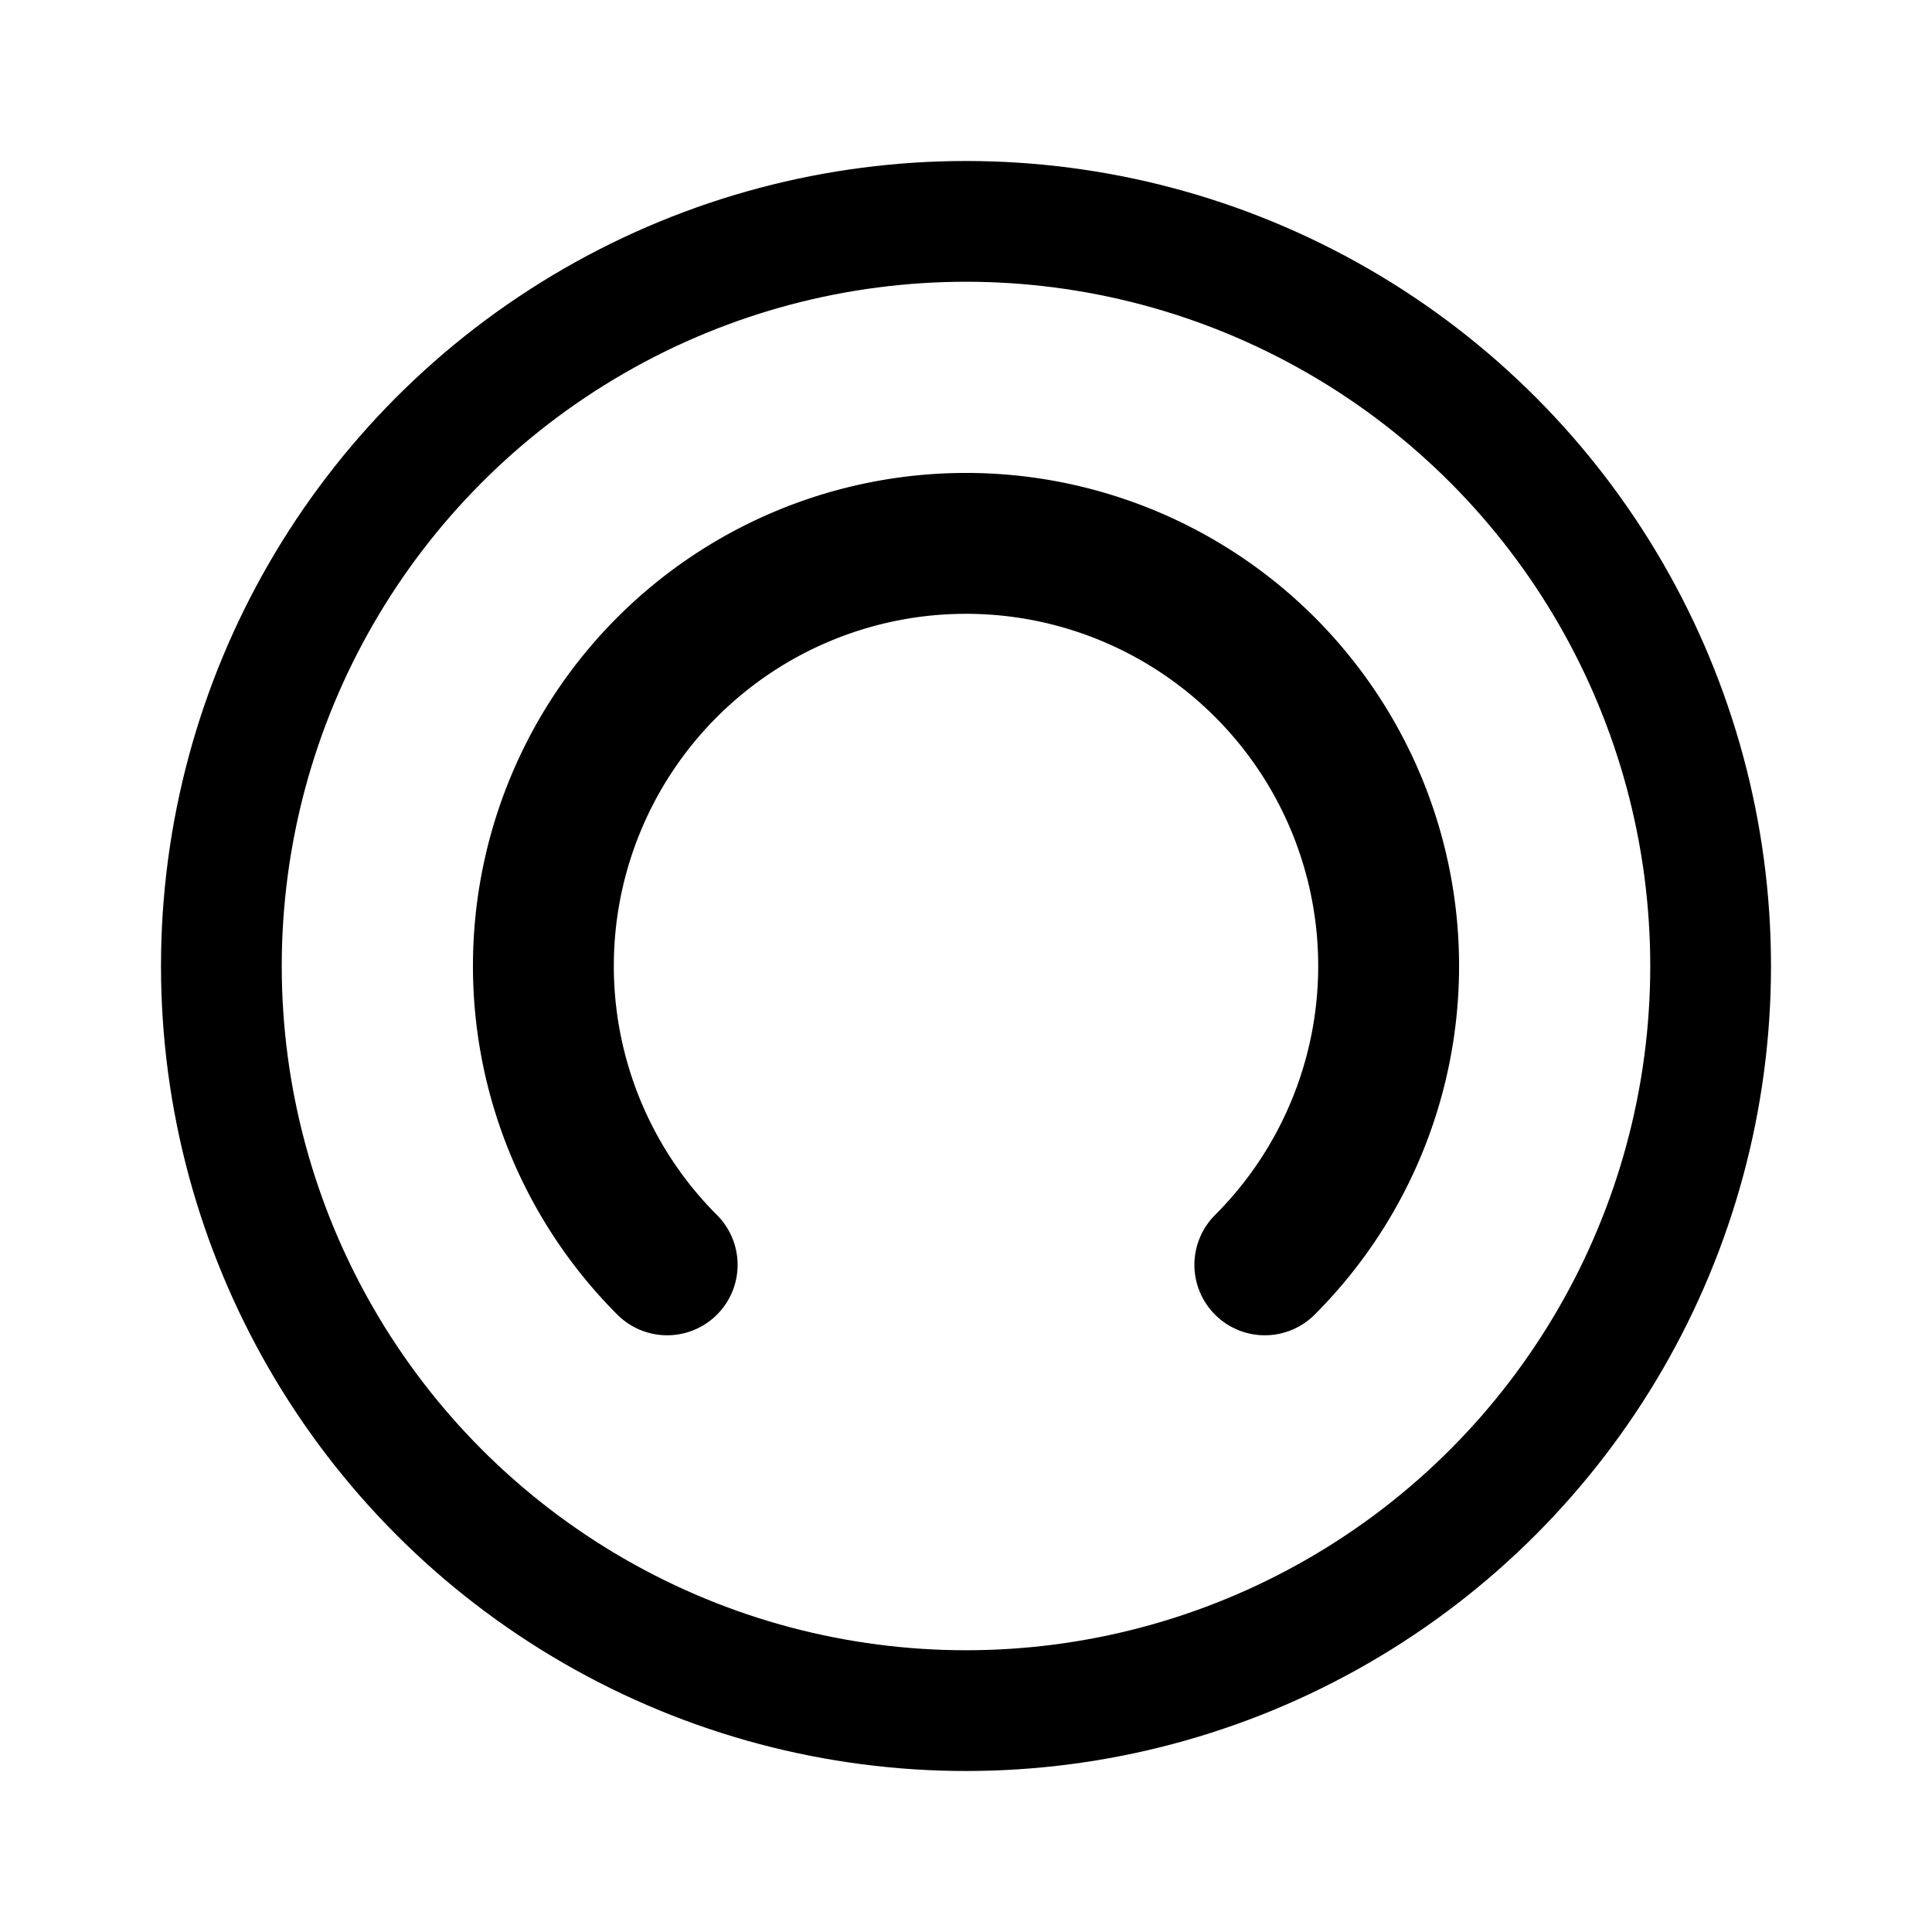 <svg xmlns="http://www.w3.org/2000/svg" width="192" height="192" fill="none" stroke="#000"><circle cx="96" cy="96" r="74" stroke-width="12"/><path stroke-linecap="round" stroke-width="14" d="M125.698 125.698A41.998 41.998 0 0 0 96 54a42 42 0 0 0-29.698 71.698"/></svg>